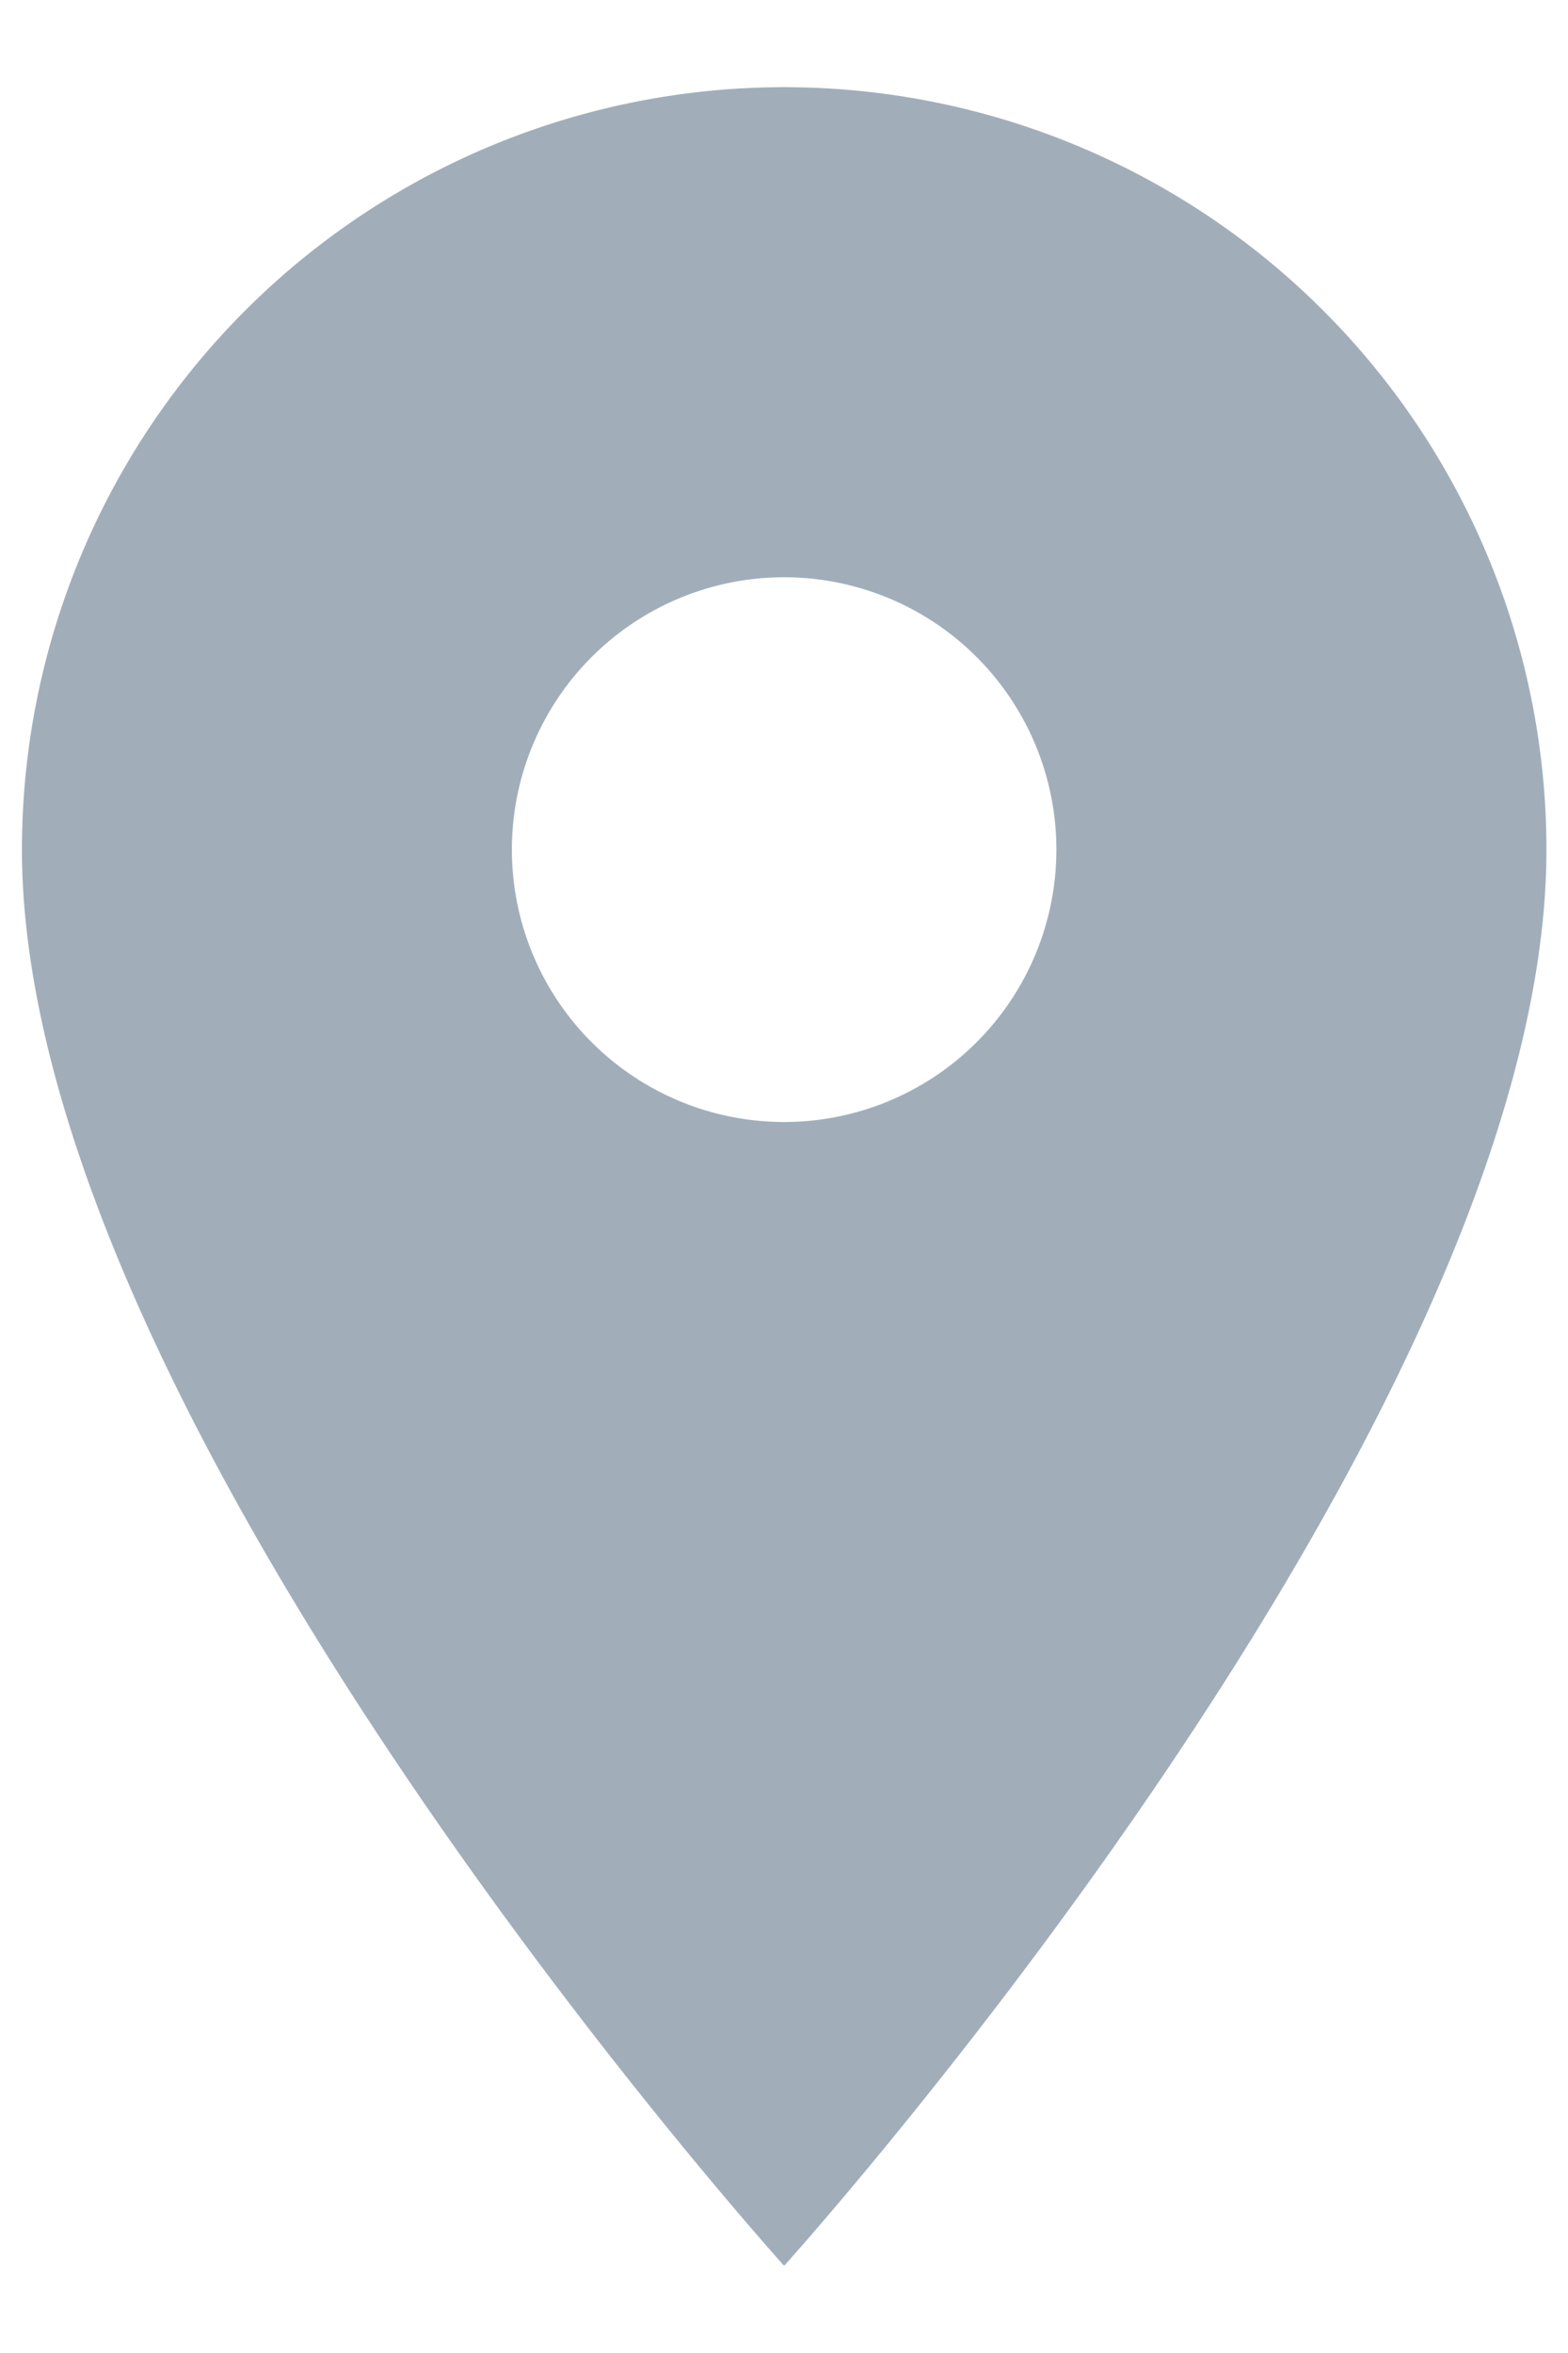 <svg width="12" height="18" fill="none" xmlns="http://www.w3.org/2000/svg"><path d="M6.001 8.583a2.083 2.083 0 110-4.167 2.083 2.083 0 010 4.167zm0-7.916A5.833 5.833 0 00.168 6.5c0 4.375 5.833 10.833 5.833 10.833s5.834-6.458 5.834-10.833A5.833 5.833 0 006 .667z" fill="#A1AEBA"/></svg>